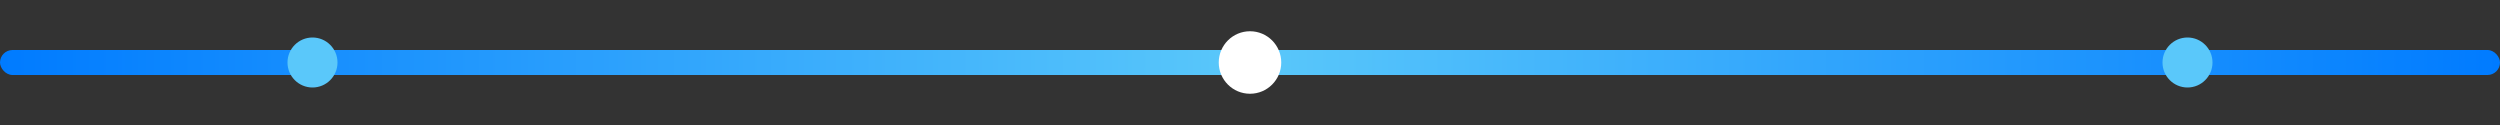 <?xml version="1.0" encoding="UTF-8"?>
<svg width="400" height="20" viewBox="0 0 400 20" fill="none" xmlns="http://www.w3.org/2000/svg">
  <rect x="0" y="0" width="400" height="20" fill="#333333" stroke="none"/>
  <defs>
    <linearGradient id="paint0_linear" x1="0" y1="10" x2="400" y2="10" gradientUnits="userSpaceOnUse">
      <stop offset="0" stop-color="#007BFF"/>
      <stop offset="0.5" stop-color="#5AC8FA"/>
      <stop offset="1" stop-color="#007BFF"/>
    </linearGradient>
  </defs>
  
  <rect x="0" y="8" width="400" height="4" rx="2" fill="url(#paint0_linear)"/>
  <circle cx="50" cy="10" r="4" fill="#5AC8FA"/>
  <circle cx="200" cy="10" r="5" fill="white"/>
  <circle cx="350" cy="10" r="4" fill="#5AC8FA"/>
</svg>